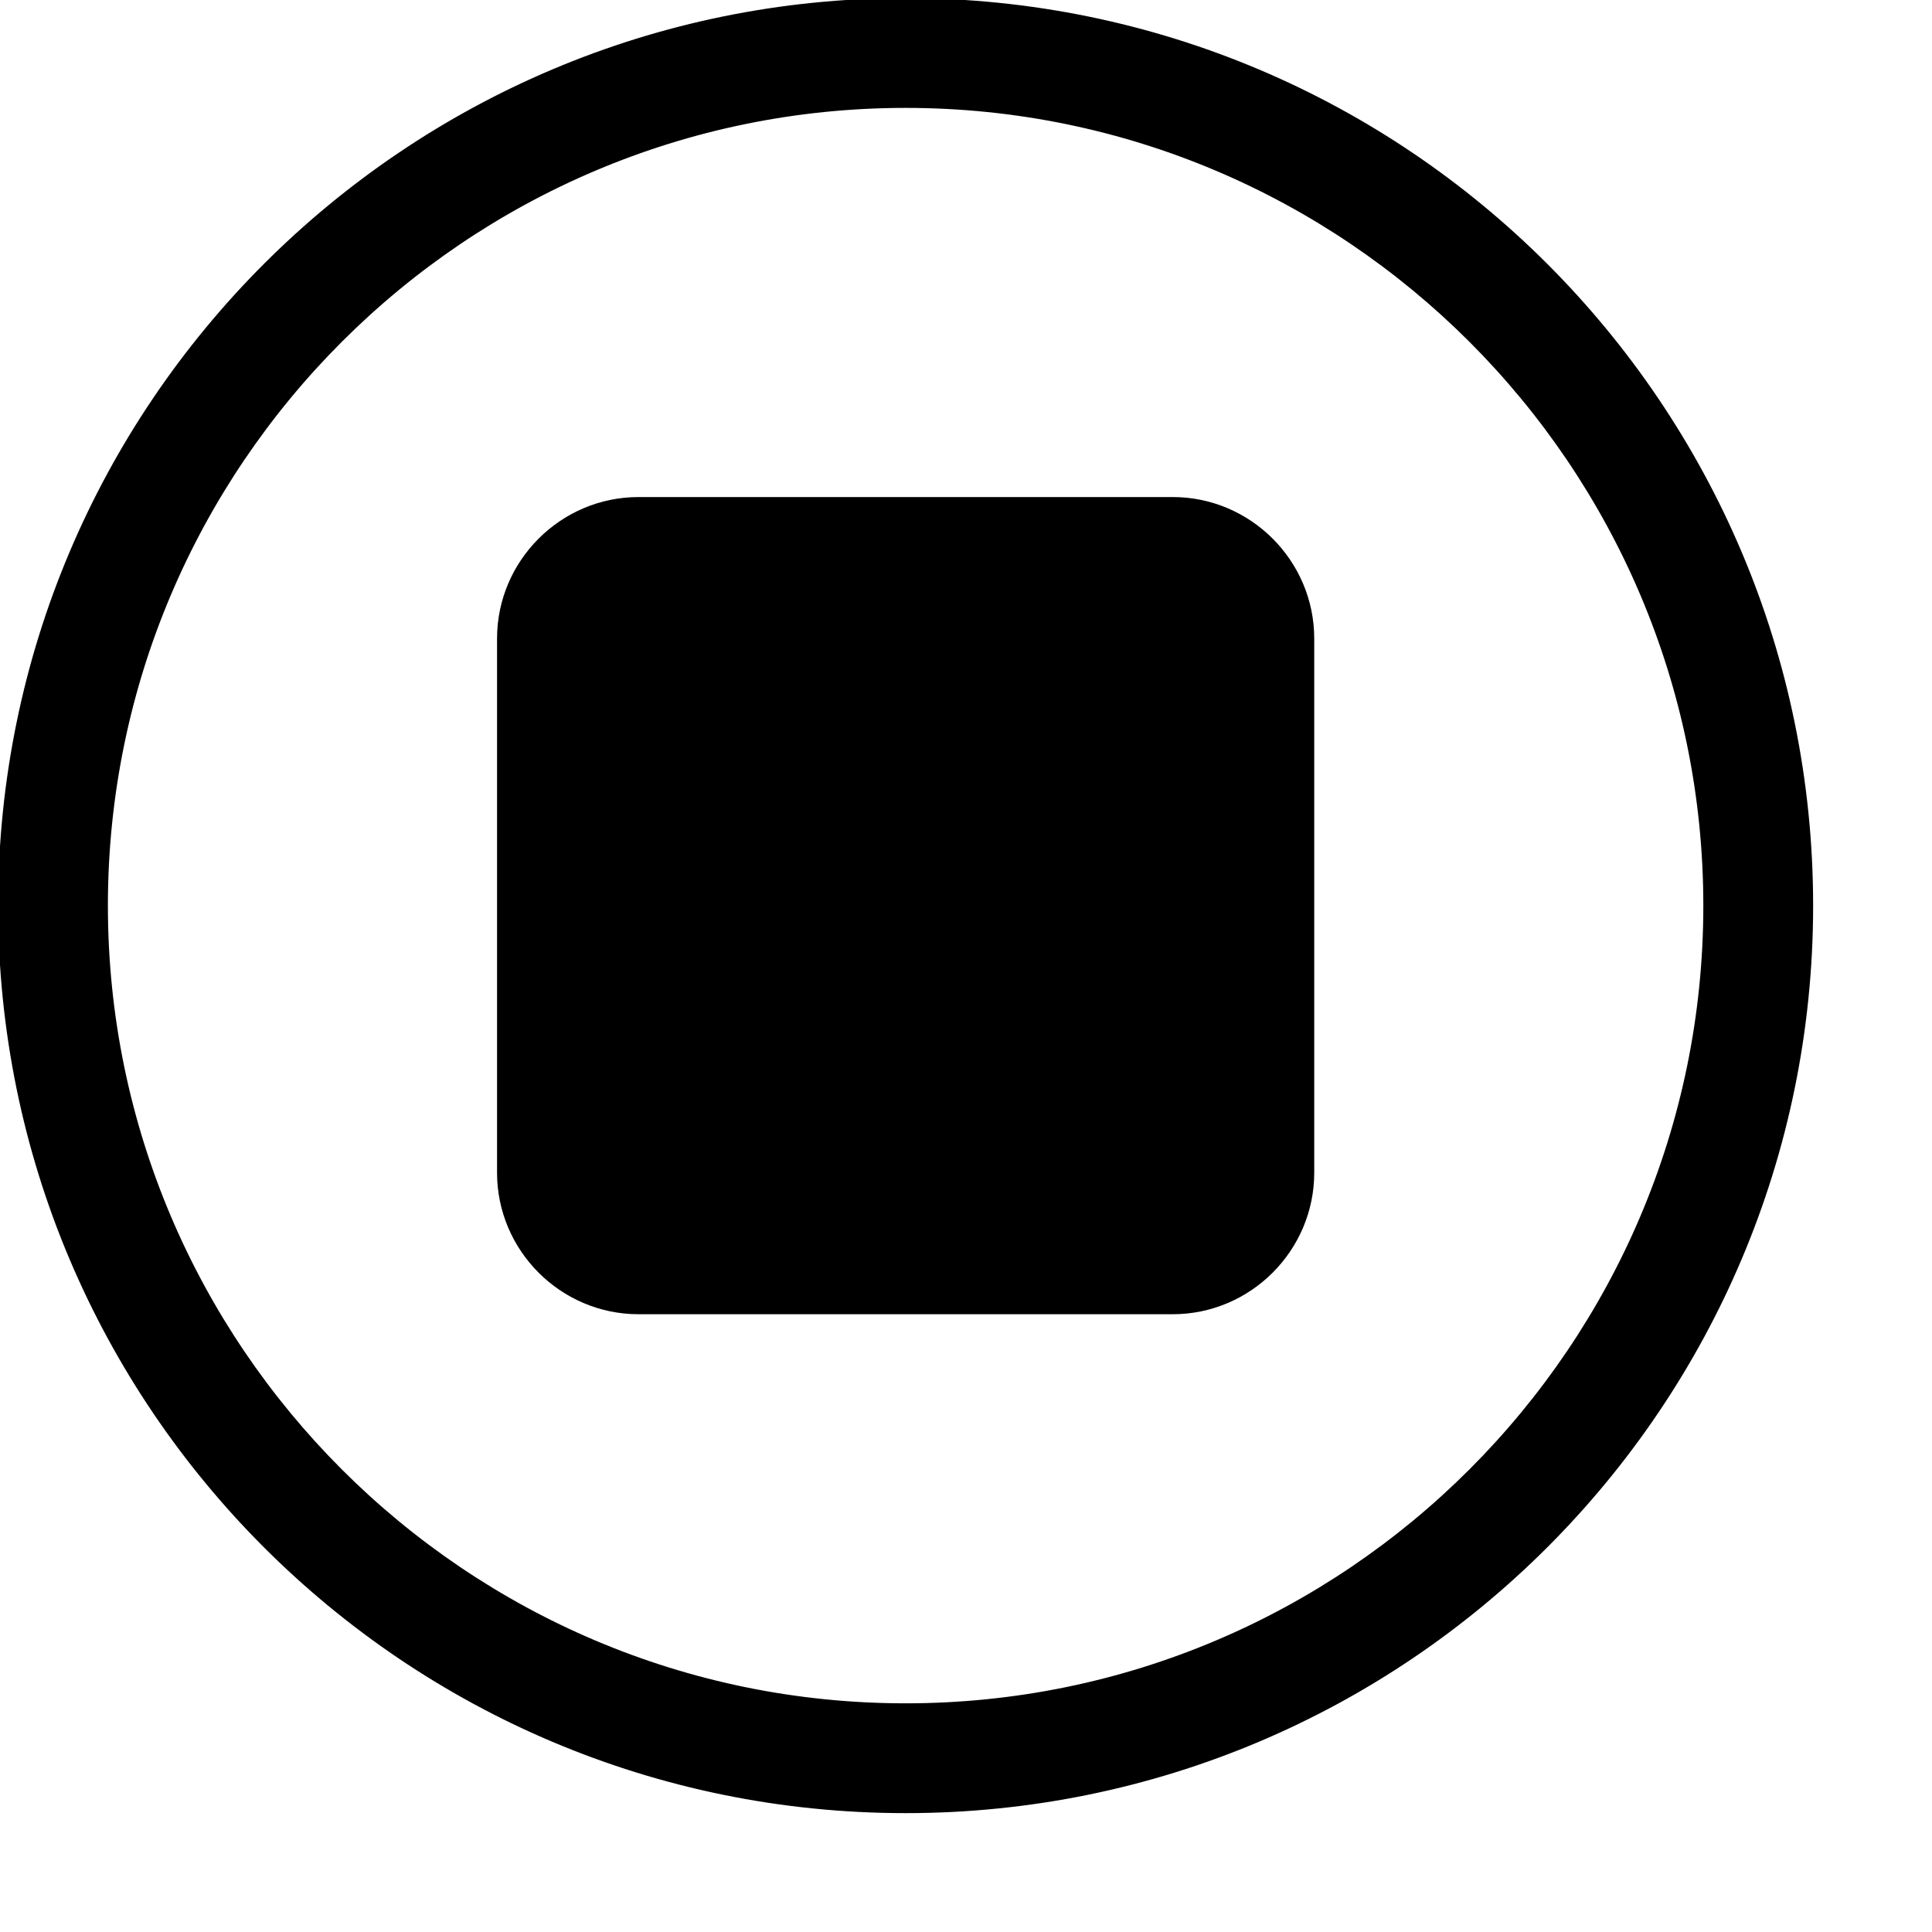 <?xml version="1.0" standalone="no"?>
<!DOCTYPE svg PUBLIC "-//W3C//DTD SVG 20010904//EN" "http://www.w3.org/TR/2001/REC-SVG-20010904/DTD/svg10.dtd">
<!-- Created using Karbon, part of Calligra: http://www.calligra.org/karbon -->
<svg xmlns="http://www.w3.org/2000/svg" xmlns:xlink="http://www.w3.org/1999/xlink" width="51.2pt" height="51.2pt">
<defs/>
<g id="layer0">
  <path id="shape0" transform="translate(0.287, 0.287)" fill="#000000" stroke="#000000" stroke-width="0.709" stroke-linecap="butt" stroke-linejoin="miter" stroke-miterlimit="1.984" d="M31.713 3.171C47.451 3.171 60.254 15.975 60.254 31.713C60.254 47.451 47.451 60.254 31.713 60.254C15.975 60.254 3.171 47.451 3.171 31.713C3.171 15.975 15.975 3.171 31.713 3.171M31.713 0C14.2 0 0 14.199 0 31.713C0 49.227 14.2 63.425 31.713 63.425C49.225 63.425 63.425 49.227 63.425 31.713C63.425 14.199 49.225 0 31.713 0Z"/>
  <path id="shape1" transform="translate(17.563, 17.563)" fill="#000000" d="M23.875 0L5 0C2.25 0 0 2.25 0 5L0 23.875C0 26.625 2.25 28.875 5 28.875L23.875 28.875C26.625 28.875 28.875 26.625 28.875 23.875L28.875 5C28.875 2.25 26.625 0 23.875 0ZM25.875 22.875C25.875 24.525 24.525 25.875 22.875 25.875L6 25.875C4.35 25.875 3 24.525 3 22.875L3 6C3 4.35 4.35 3 6 3L22.875 3C24.525 3 25.875 4.35 25.875 6Z"/>
  <path id="shape0" transform="translate(20.965, 19.972)" fill="none" stroke="#000000" stroke-width="1.417" d="M0 1.545L0 22.179L2.979 23.393C15.044 23.393 21.076 23.356 21.076 23.283C21.076 23.209 21.591 22.51 22.621 21.186L22.29 1.214C20.23 0.405 19.163 0 19.09 0C18.979 0 1.214 0.993 1.103 1.214C1.03 1.361 0.92 8.202 0.772 21.738L6.069 22.621L20.634 22.29L22.069 19.862L21.738 1.766C19.457 1.177 18.28 0.883 18.207 0.883C18.133 0.883 12.69 1.214 1.876 1.876L1.876 21.628L20.745 21.297L20.634 1.766L2.538 2.538L2.648 21.186C14.198 20.745 20.009 20.451 20.083 20.303C20.156 20.156 20.009 14.271 19.641 2.648L3.2 3.531L3.421 20.745L19.31 19.31L18.759 3.09L3.752 4.414C3.972 14.713 4.156 19.862 4.303 19.862C4.451 19.862 9.195 19.384 18.538 18.428L17.545 3.641L4.303 5.407L5.297 18.979C13.83 17.949 18.023 17.434 17.876 17.434C17.729 17.434 17.324 13.094 16.662 4.414C9.011 5.517 5.149 6.069 5.076 6.069C4.966 6.069 5.628 18.207 6.51 18.207C7.393 18.207 17.214 17.545 17.103 16.772C16.993 16 15.448 4.634 15.559 4.634C15.632 4.634 12.211 5.333 5.297 6.731L7.172 17.545L16.331 16.331L14.786 5.407L6.179 7.283C7.356 13.83 7.982 17.067 8.055 16.993C8.129 16.919 10.63 16.478 15.559 15.669C14.823 9.637 14.418 6.621 14.345 6.621C14.271 6.621 11.807 7.136 6.952 8.166C8.055 13.241 8.644 15.816 8.717 15.89C8.828 16 15.117 14.455 15.117 14.345C15.117 14.271 14.676 11.954 13.793 7.393L7.724 9.048L9.49 15.007C12.874 13.903 14.529 13.315 14.455 13.241C14.382 13.168 13.867 11.476 12.91 8.166L8.717 9.821C9.526 12.616 9.968 14.014 10.041 14.014C10.115 14.014 11.292 13.499 13.572 12.469L12.248 8.717L9.379 11.034L10.372 12.579L12.579 11.807L11.476 9.49L10.483 11.917L12.469 10.924C13.499 13.352 14.051 14.566 14.124 14.566C14.235 14.566 6.731 16.662 6.621 16.662C6.51 16.662 6.51 16.662 0 1.545Z"/>
 </g>
</svg>

